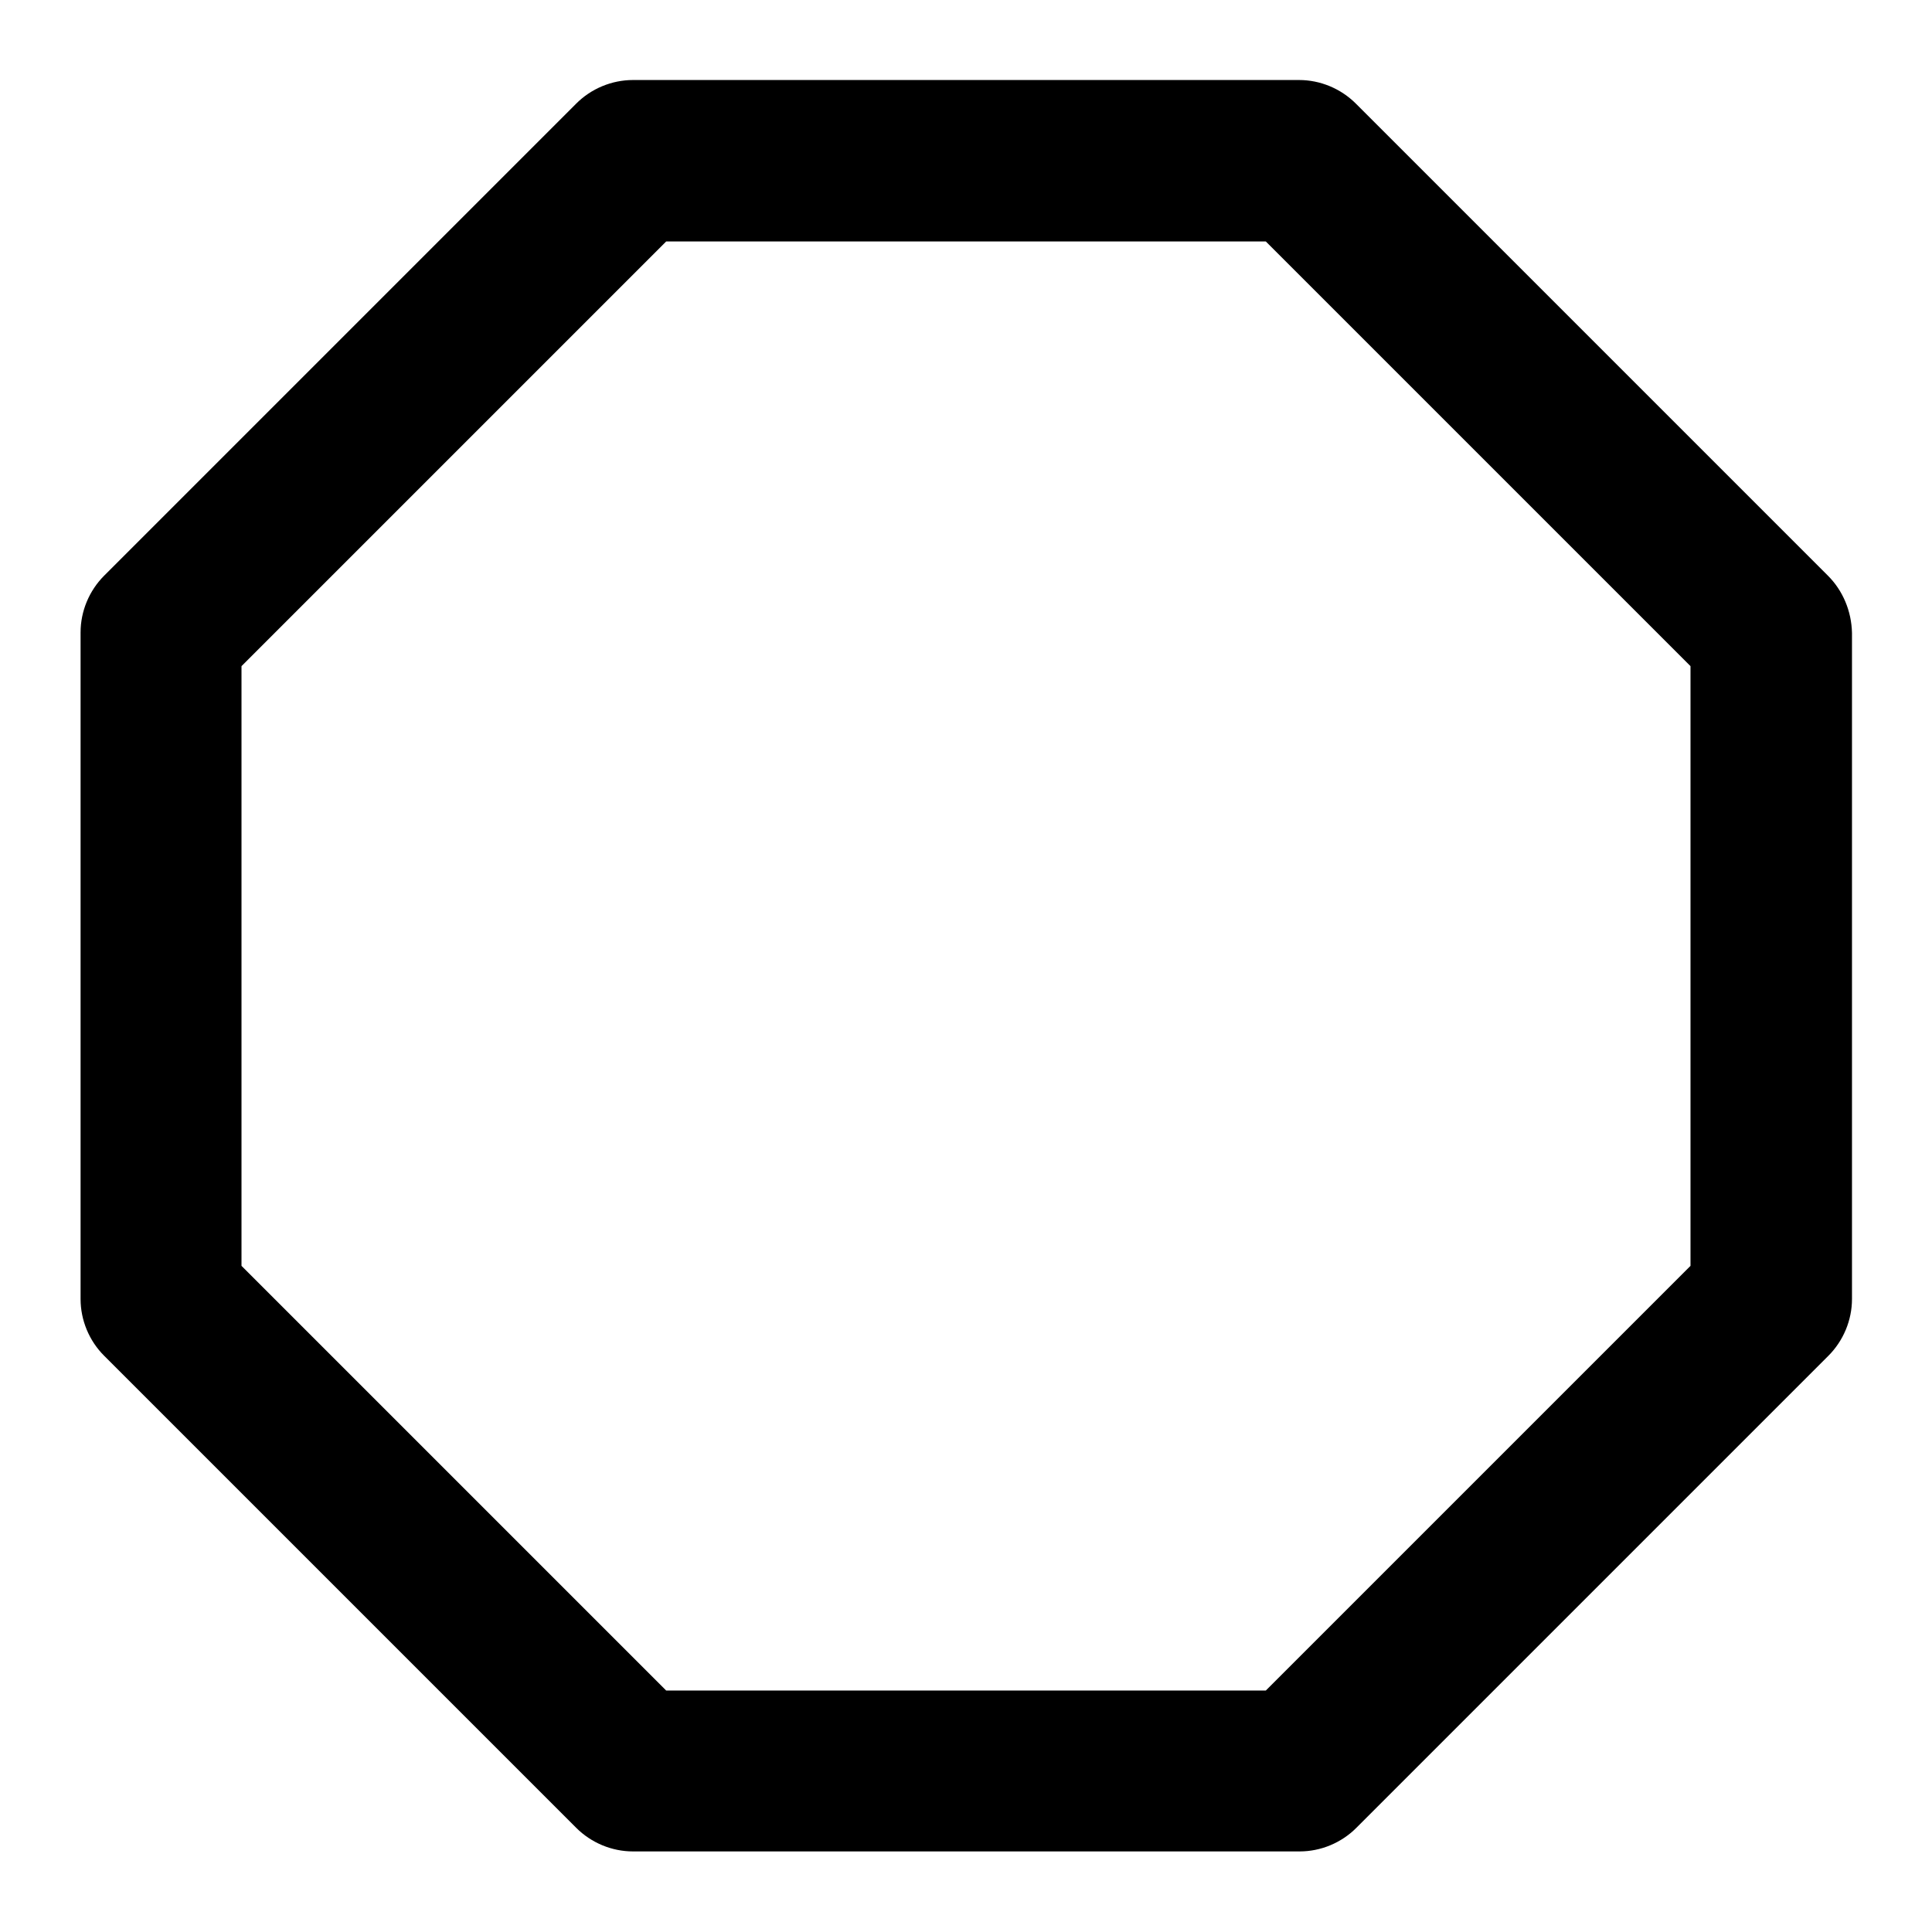<!-- Generated by IcoMoon.io -->
<svg version="1.1" xmlns="http://www.w3.org/2000/svg" width="24" height="24" viewBox="0 0 24 24">
<title>octagon</title>
<path d="M22.706 7.15l-5.862-5.862c-0.188-0.188-0.444-0.294-0.706-0.294h-8.275c-0.262 0-0.519 0.106-0.706 0.294l-5.862 5.862c-0.188 0.188-0.294 0.444-0.294 0.706v8.281c0 0.262 0.106 0.519 0.294 0.706l5.862 5.862c0.188 0.188 0.444 0.294 0.706 0.294h8.281c0.263 0 0.519-0.106 0.706-0.294l5.862-5.862c0.188-0.188 0.294-0.444 0.294-0.706v-8.275c-0.006-0.269-0.112-0.525-0.3-0.712zM21 15.725l-5.275 5.275h-7.45l-5.275-5.275v-7.45l5.275-5.275h7.45l5.275 5.275v7.45z"></path>
</svg>
